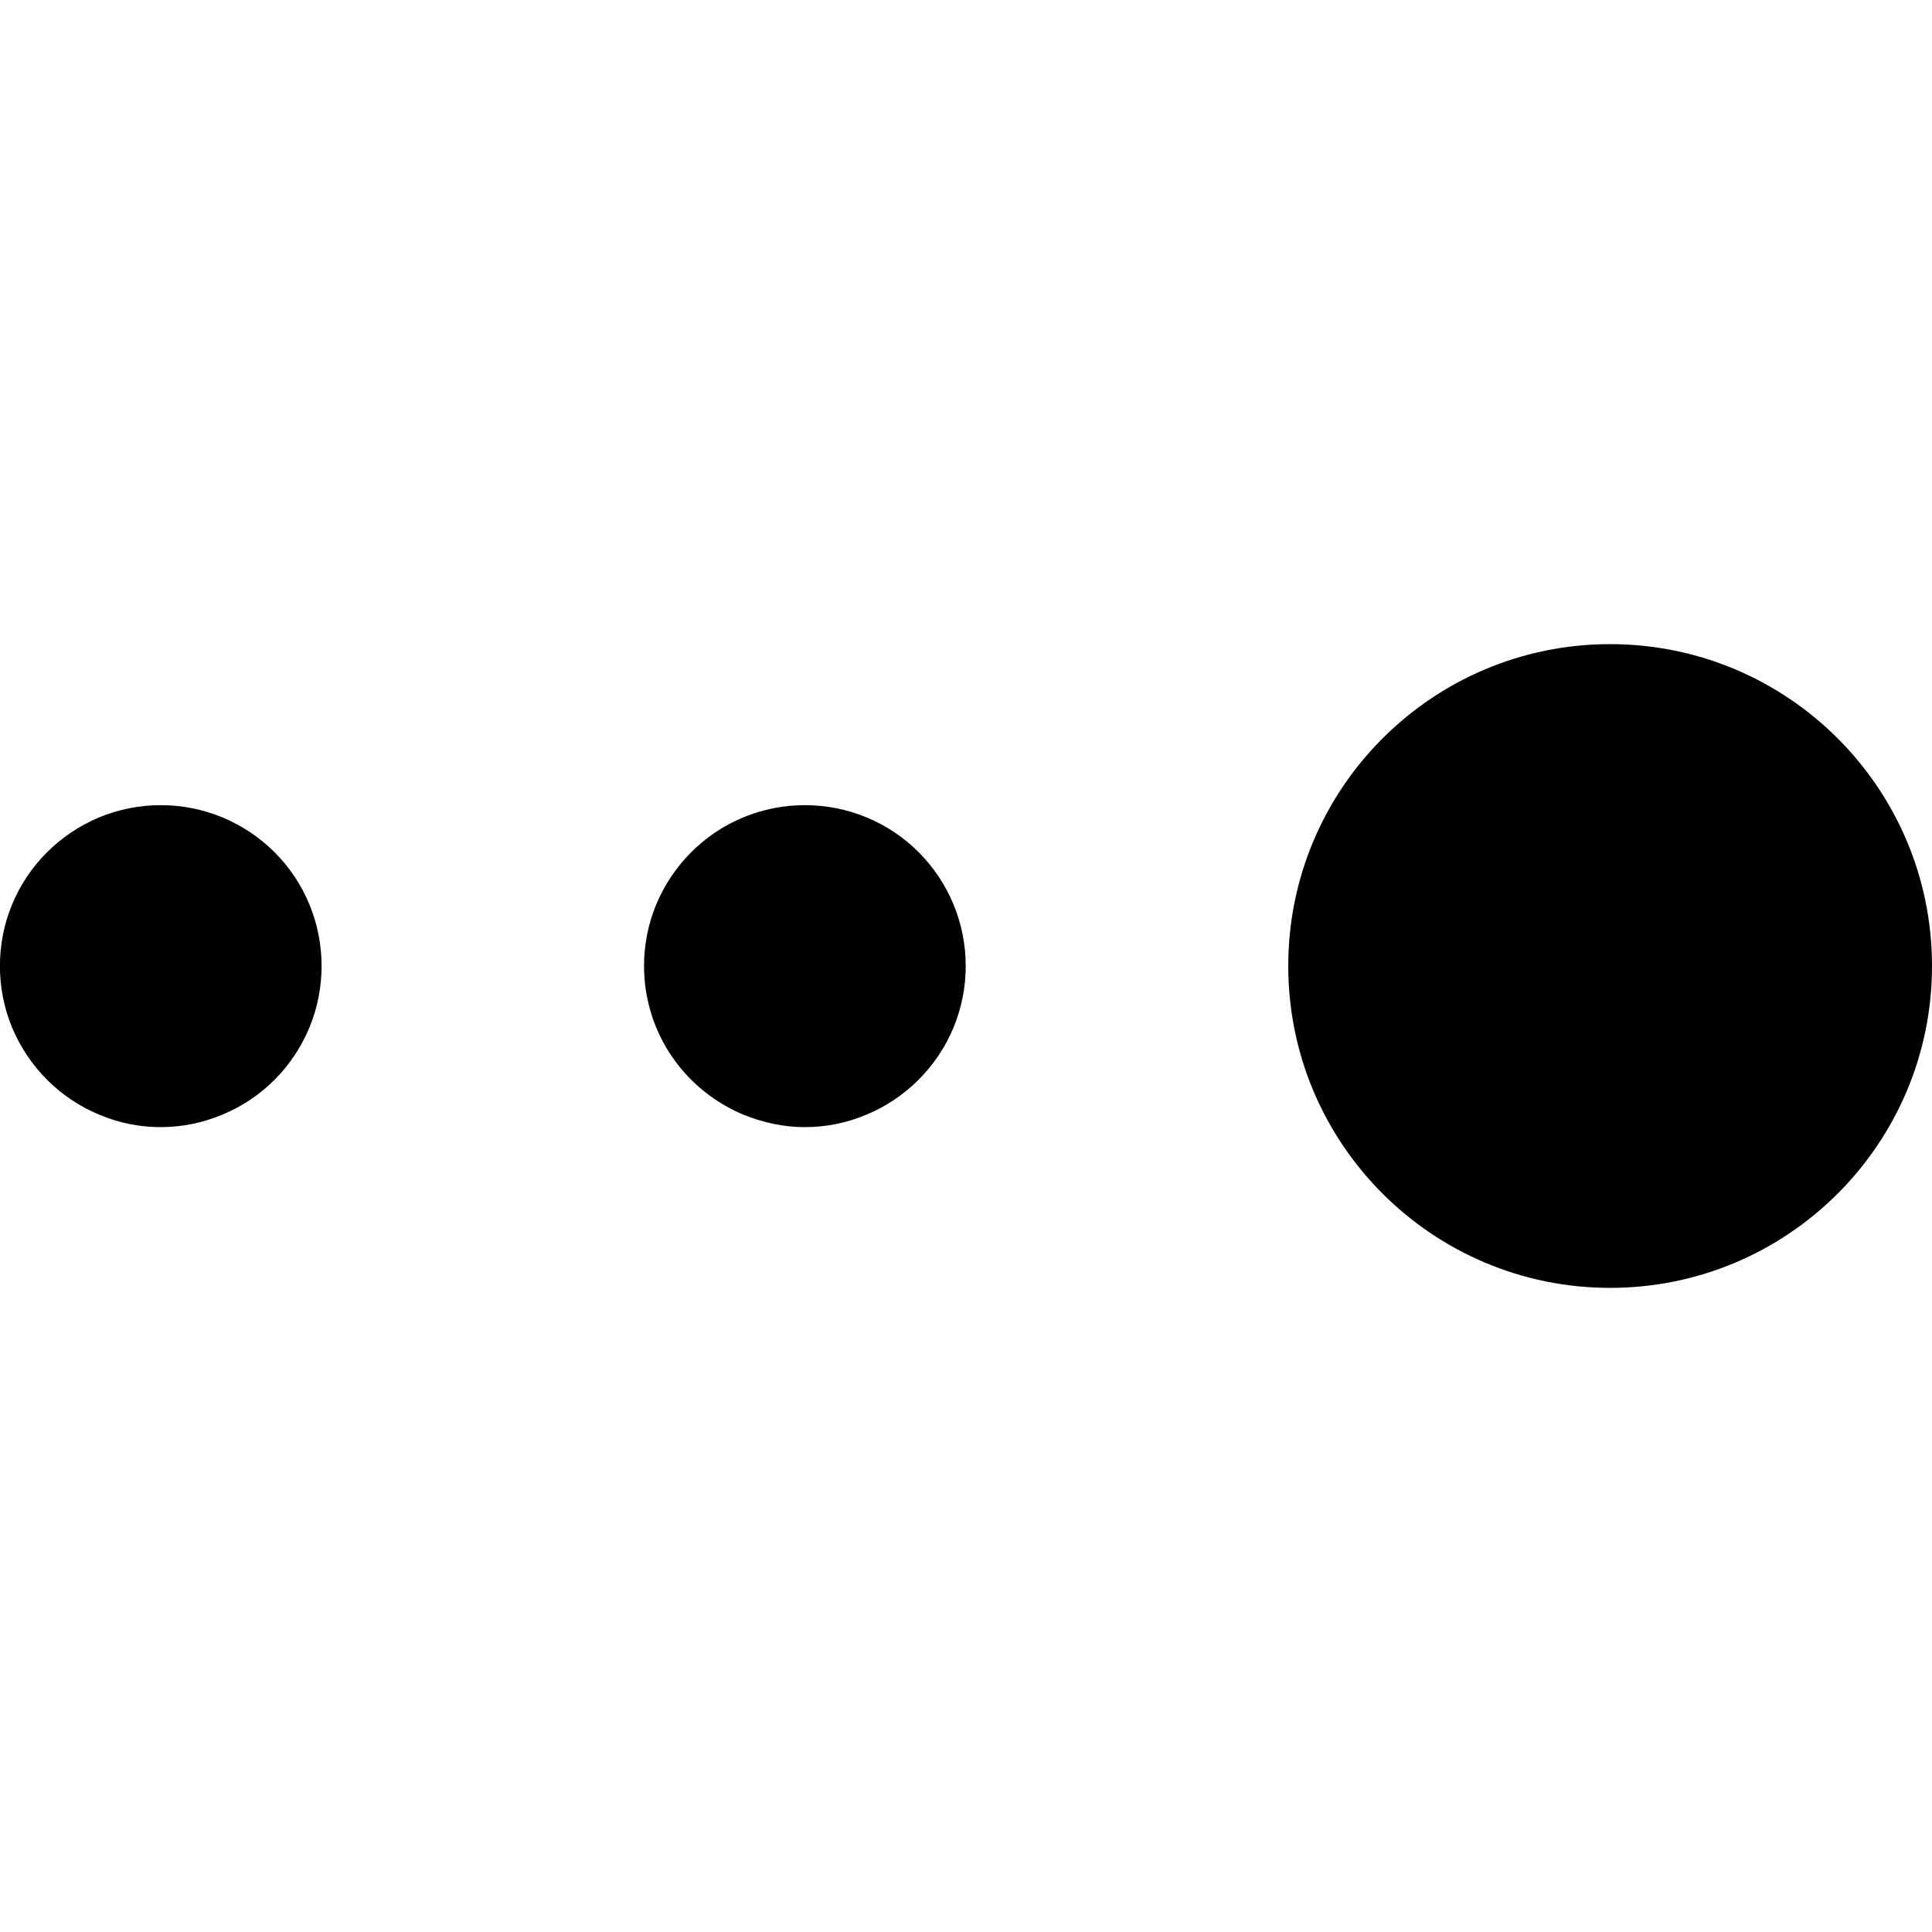 <?xml version="1.0" encoding="utf-8"?>
<!-- Generator: Adobe Illustrator 18.0.0, SVG Export Plug-In . SVG Version: 6.00 Build 0)  -->
<!DOCTYPE svg PUBLIC "-//W3C//DTD SVG 1.1//EN" "http://www.w3.org/Graphics/SVG/1.1/DTD/svg11.dtd">
<svg version="1.1" id="Layer_1" xmlns="http://www.w3.org/2000/svg" xmlns:xlink="http://www.w3.org/1999/xlink" x="0px" y="0px"
	 viewBox="0 0 512 512" enable-background="new 0 0 512 512" xml:space="preserve">
<path d="M58.9,295.4c-5.2,2.2-10.8,3.3-16.3,3.3l0,0c0,0,0,0-0.1,0c-5.5,0-11-1.1-16.2-3.3c-10.4-4.3-18.7-12.6-23.1-23.1
	c-4.3-10.4-4.3-22.2,0-32.6c4.3-10.4,12.6-18.7,23.1-23.1c10.4-4.3,22.2-4.3,32.6,0c10.4,4.3,18.8,12.6,23.1,23.1
	c4.3,10.4,4.3,22.2,0,32.6C77.7,282.7,69.4,291.1,58.9,295.4z M252.7,272.3c4.3-10.4,4.3-22.2,0-32.6c-4.3-10.4-12.6-18.8-23.1-23.1
	c-10.4-4.3-22.2-4.3-32.6,0c-10.4,4.3-18.7,12.6-23.1,23.1c-4.3,10.4-4.3,22.2,0,32.6c4.3,10.4,12.6,18.7,23.1,23.1
	c5.2,2.1,10.7,3.3,16.2,3.3c0,0,0,0,0.1,0l0,0c5.6,0,11.1-1.1,16.3-3.3C240,291.1,248.4,282.7,252.7,272.3z M426.7,170.7
	c-47.1,0-85.3,38.2-85.3,85.3s38.2,85.3,85.3,85.3S512,303.1,512,256S473.8,170.7,426.7,170.7z"/>
</svg>
